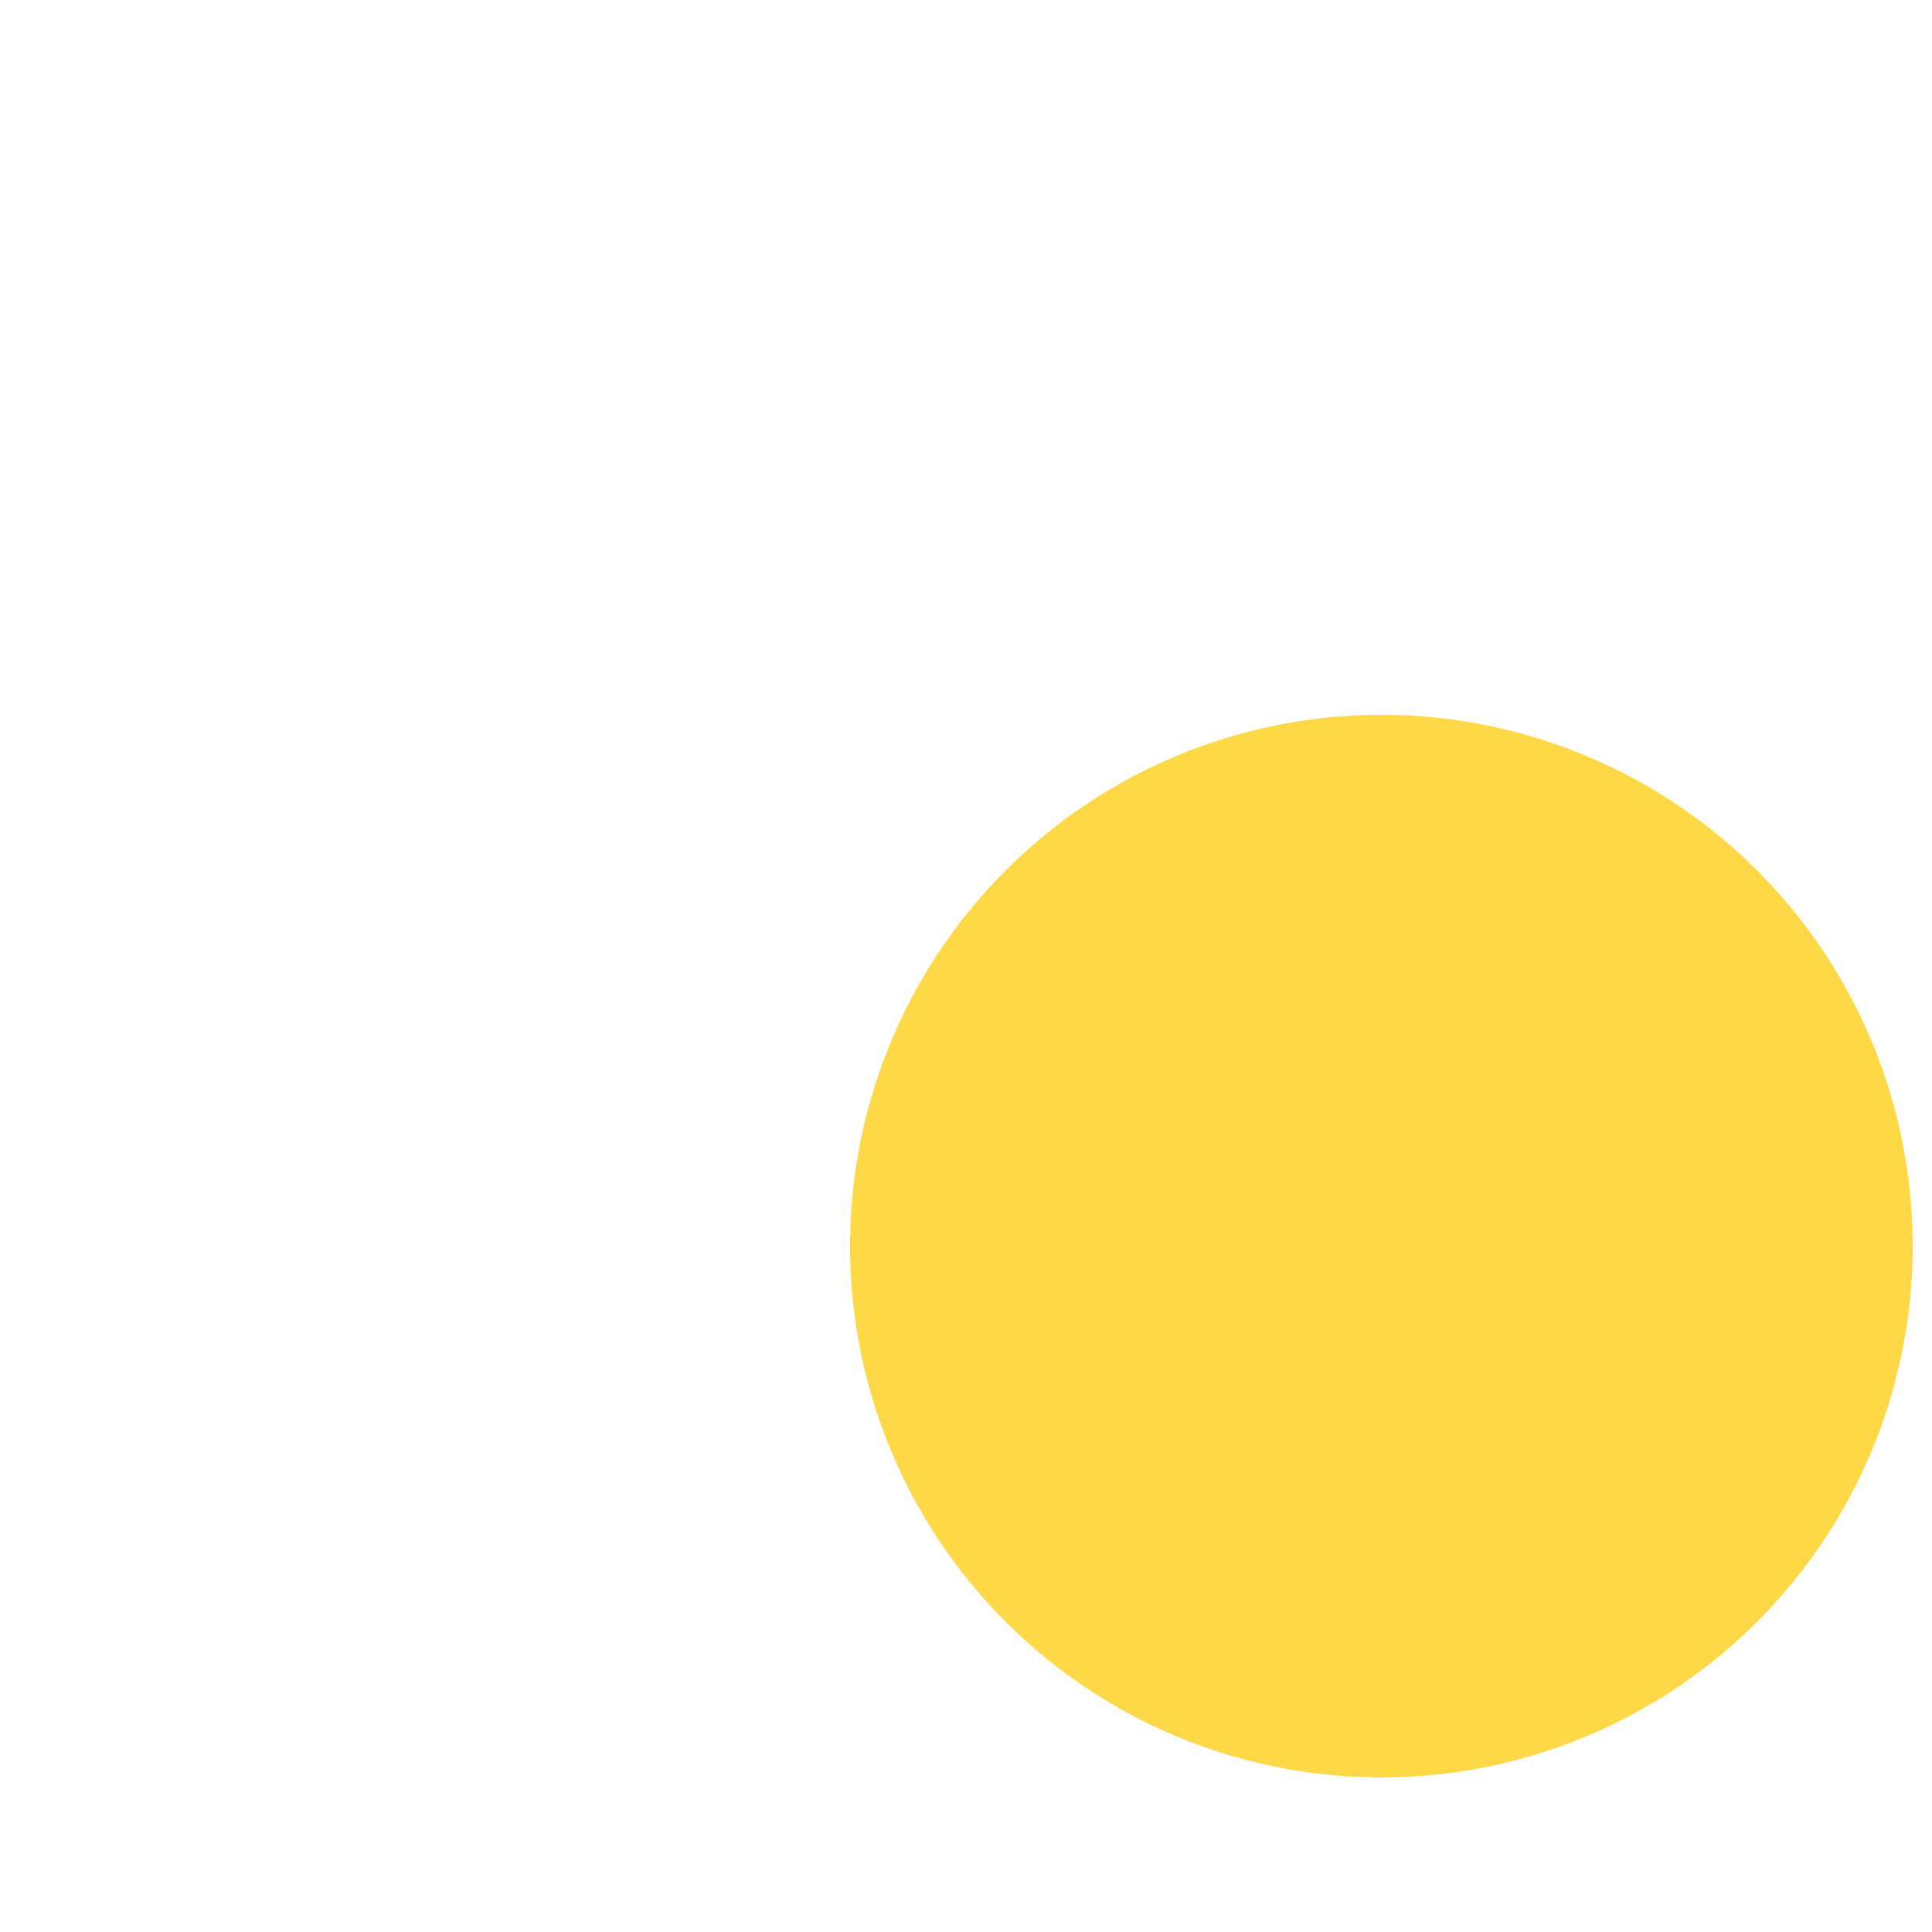 <?xml version="1.0" standalone="no"?><!DOCTYPE svg PUBLIC "-//W3C//DTD SVG 1.1//EN" "http://www.w3.org/Graphics/SVG/1.1/DTD/svg11.dtd"><svg t="1736092146386" class="icon" viewBox="0 0 1024 1024" version="1.1" xmlns="http://www.w3.org/2000/svg" p-id="9439" xmlns:xlink="http://www.w3.org/1999/xlink" width="200" height="200"><path d="M732.16 660.48m-281.6 0a281.6 281.6 0 1 0 563.2 0 281.6 281.6 0 1 0-563.2 0Z" fill="#FED847" p-id="9440"></path><path d="M868.956 921.364H114.033a97.792 97.792 0 0 1-97.536-97.853V444.846a20.664 20.664 0 0 1 41.318-0.061V823.501a56.392 56.392 0 0 0 56.228 56.412H868.966a56.381 56.381 0 0 0 56.218-56.412V465.562a20.664 20.664 0 1 1 41.308 0v357.949a97.812 97.812 0 0 1-97.536 97.853zM493.507 683.469a156.948 156.948 0 0 1-92.262-29.85L45.199 378.378a20.685 20.685 0 0 1 25.211-32.819l355.533 274.862a116.275 116.275 0 0 0 133.458 1.321L913.101 365.885a20.685 20.685 0 0 1 24.156 33.608L583.137 655.647a158.269 158.269 0 0 1-89.631 27.822zM491.52 838.482a20.716 20.716 0 0 1-11.479-37.949L665.907 676.229a20.685 20.685 0 0 1 22.897 34.468l-185.856 124.314a20.419 20.419 0 0 1-11.428 3.471z m165.222 0a20.705 20.705 0 0 1-11.479-37.949l185.866-124.303a20.705 20.705 0 0 1 22.897 34.427L668.15 834.97a20.449 20.449 0 0 1-11.407 3.512z m185.846-476.508a20.685 20.685 0 0 1-20.654-20.716V204.8l-91.136-91.443H181.709v227.891a20.664 20.664 0 0 1-41.308 0.911V92.631a20.685 20.685 0 0 1 20.654-20.716H739.328c5.468 0 10.732 2.181 14.592 6.072l103.26 103.588c3.881 3.891 6.062 9.165 6.052 14.653v145.019a20.685 20.685 0 0 1-20.644 20.726c-0.01 0-0.01 0 0 0zM532.808 216.945H243.712a20.726 20.726 0 0 1 0-41.441h289.126a20.736 20.736 0 0 1 20.244 21.197 20.736 20.736 0 0 1-20.275 20.244z m0 82.872H243.712a20.726 20.726 0 0 1 0-41.441h289.126a20.736 20.736 0 1 1-0.031 41.441z" fill="" p-id="9441"></path></svg>